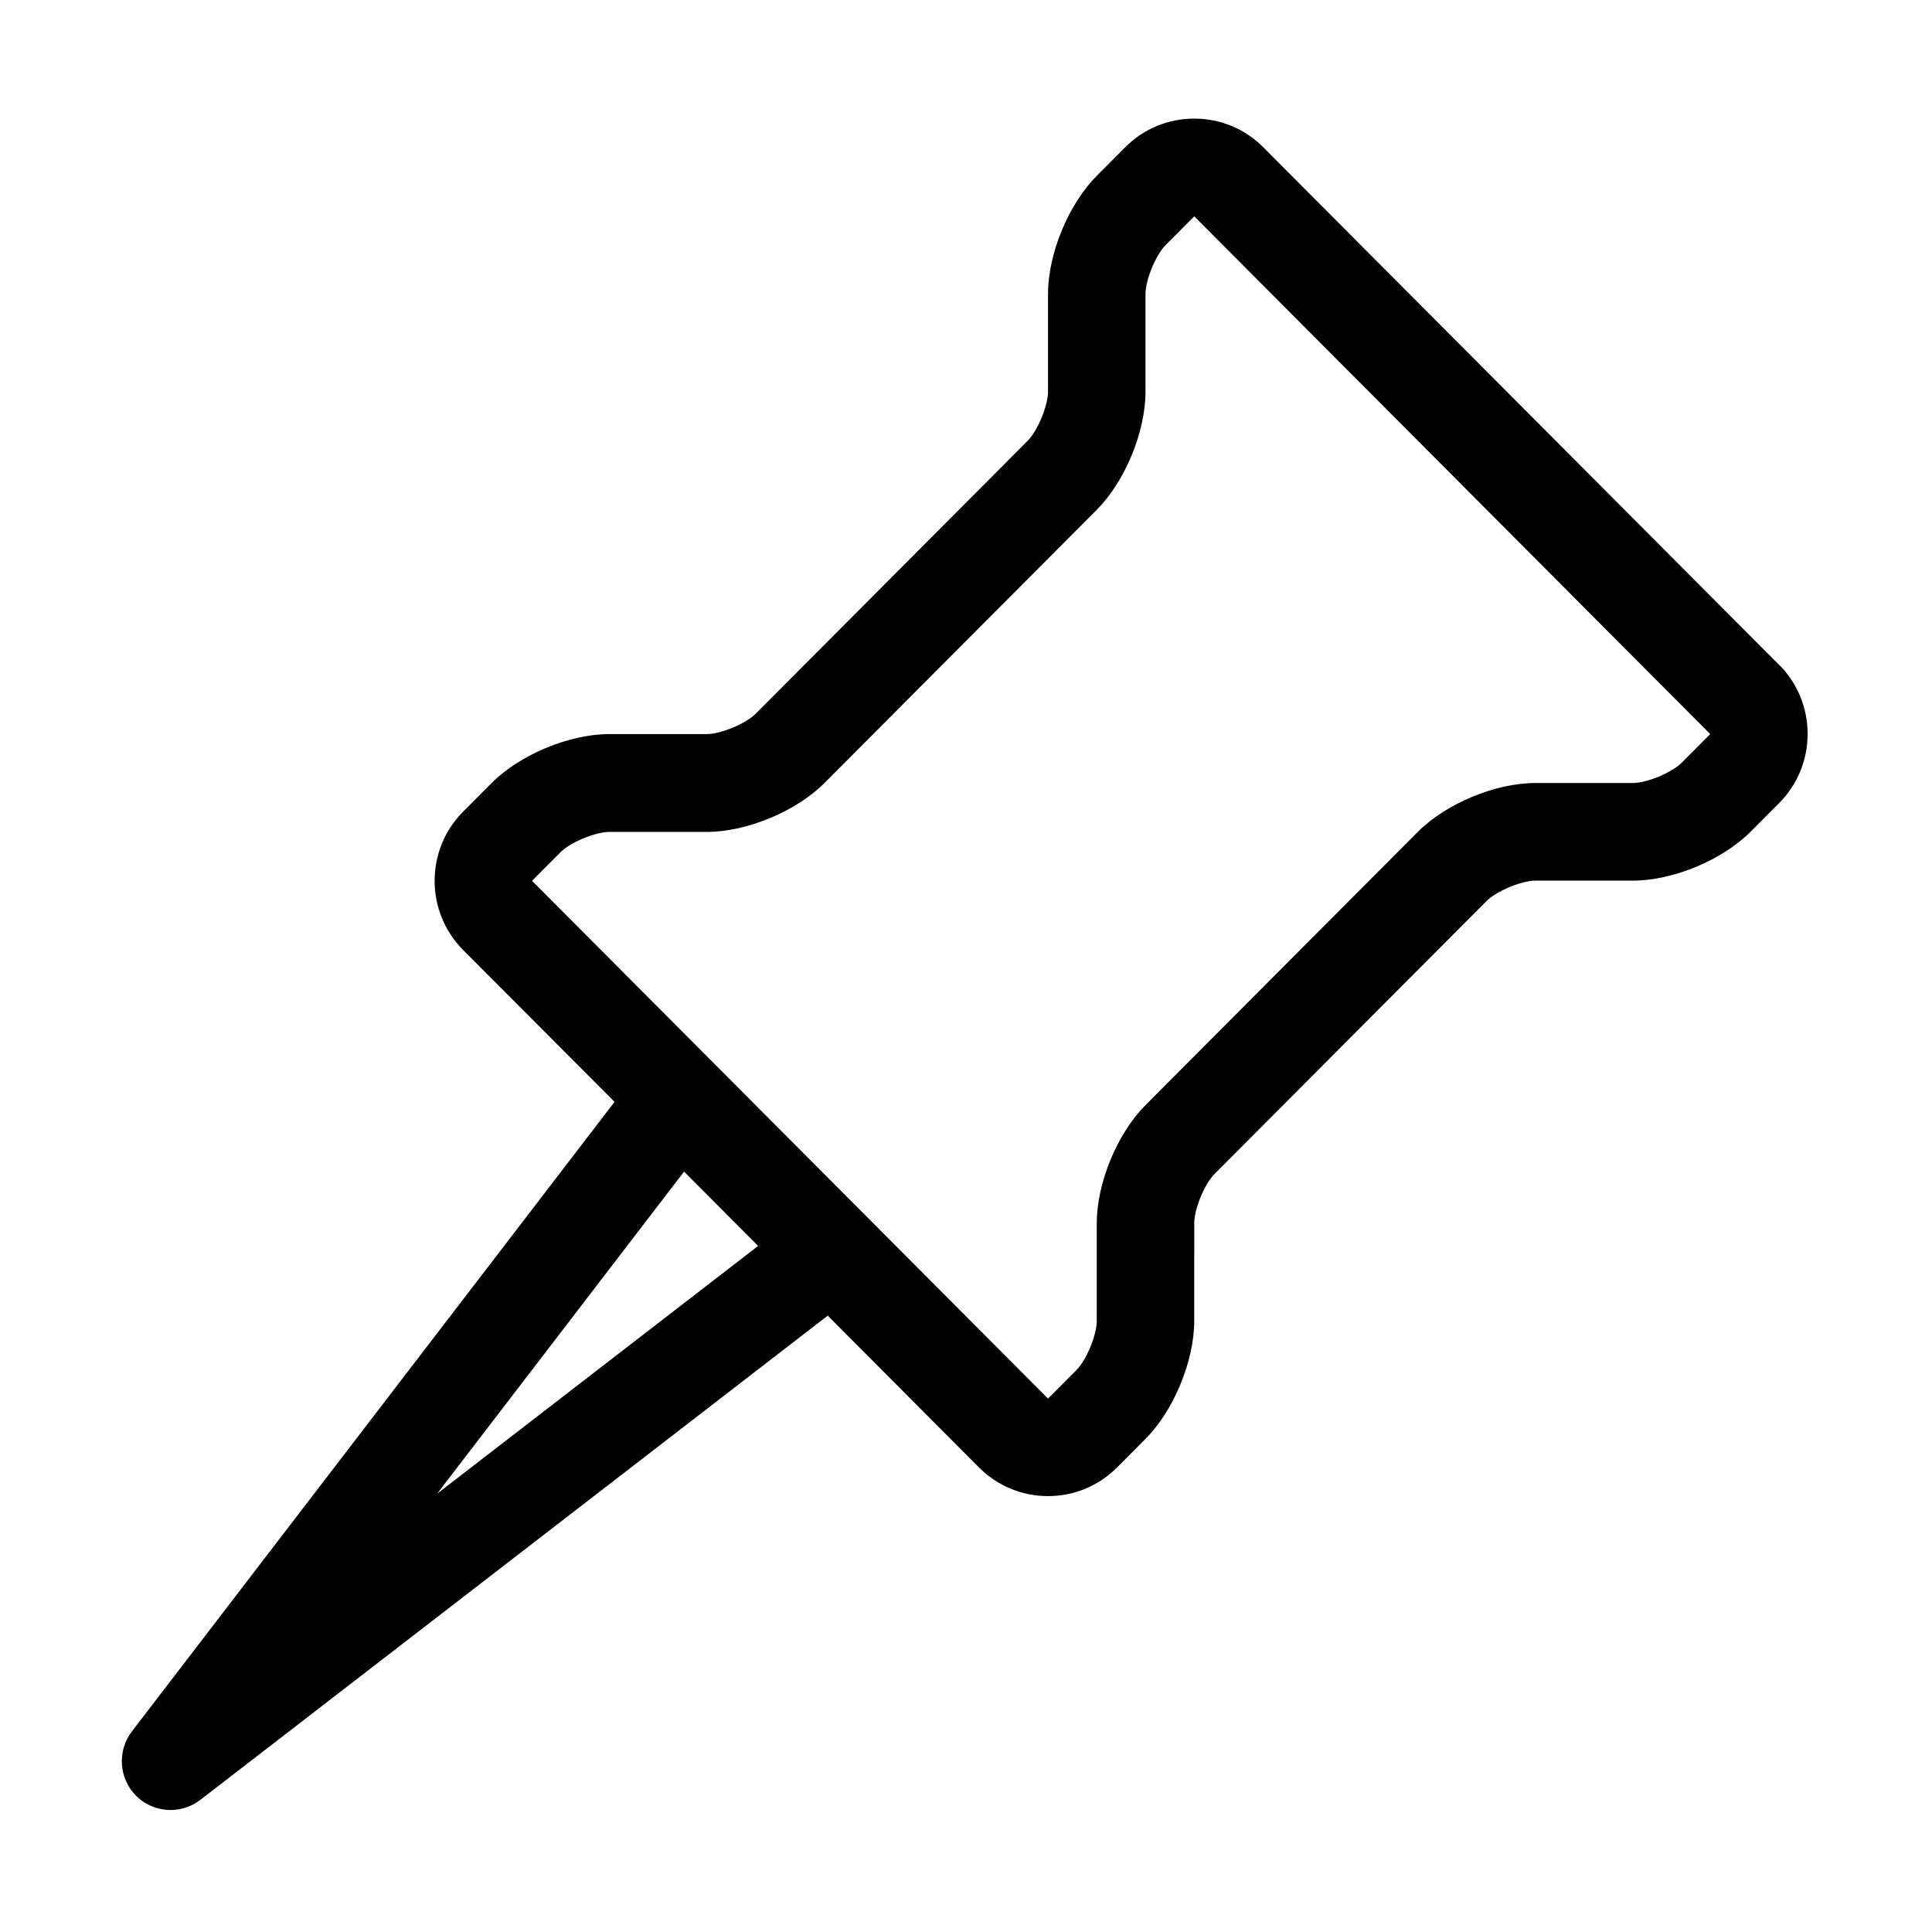 <?xml version="1.0" standalone="no"?><!DOCTYPE svg PUBLIC "-//W3C//DTD SVG 1.1//EN" "http://www.w3.org/Graphics/SVG/1.1/DTD/svg11.dtd"><svg t="1519711450382" class="icon" style="" viewBox="0 0 1024 1024" version="1.1" xmlns="http://www.w3.org/2000/svg" p-id="2300" xmlns:xlink="http://www.w3.org/1999/xlink" width="200" height="200"><defs><style type="text/css"></style></defs><path d="M942.988 352.427 669.503 78.004c-9.688-9.748-22.705-15.14-36.528-15.14-13.824 0-26.845 5.392-36.534 15.14l-15.135 15.189c-14.987 15.037-25.834 41.316-25.834 62.579l0 51.847c0 7.368-5.5 20.685-10.7 25.923L400.463 378.349c-5.195 5.242-18.516 10.733-25.834 10.733l-51.669 0c-21.196 0-47.381 10.886-62.369 25.923l-15.135 15.188c-20.13 20.231-20.13 53.089 0 73.316l80.276 80.505L69.914 917.674c-7.874 10.33-6.968 24.912 2.218 34.128 5.049 5.01 11.654 7.544 18.317 7.544 5.499 0 11.05-1.771 15.796-5.419l332.468-256.599 80.223 80.505c9.741 9.72 22.757 15.138 36.535 15.138 13.823 0 26.84-5.417 36.528-15.138l15.141-15.189c14.988-15.041 25.834-41.314 25.834-62.579L632.974 648.216c0-7.394 5.446-20.659 10.694-25.924l144.313-144.806c5.249-5.241 18.471-10.733 25.834-10.733l51.669 0c21.19 0 47.382-10.887 62.362-25.923l15.141-15.19c9.689-9.747 15.089-22.812 15.089-36.657 0-13.847-5.4-26.913-15.089-36.657L942.986 352.427zM231.679 791.704 362.571 620.975l39.255 39.393L231.679 791.704zM891.32 404.273c-5.246 5.241-18.469 10.733-25.834 10.733l-51.669 0c-21.196 0-47.38 10.885-62.368 25.923L607.139 585.735c-14.989 15.035-25.834 41.315-25.834 62.579l0 51.847c0 7.395-5.453 20.659-10.7 25.922l-15.081 15.142-0.053 0 0 0.05L281.984 466.853l15.141-15.19c5.194-5.239 18.516-10.733 25.834-10.733l51.669 0c21.191 0 47.381-10.888 62.364-25.923l144.313-144.806c14.988-15.037 25.834-41.316 25.834-62.581l0-51.847c0-7.367 5.447-20.683 10.694-25.922l15.141-15.19 273.48 274.423L891.32 404.273z" p-id="2301"></path></svg>